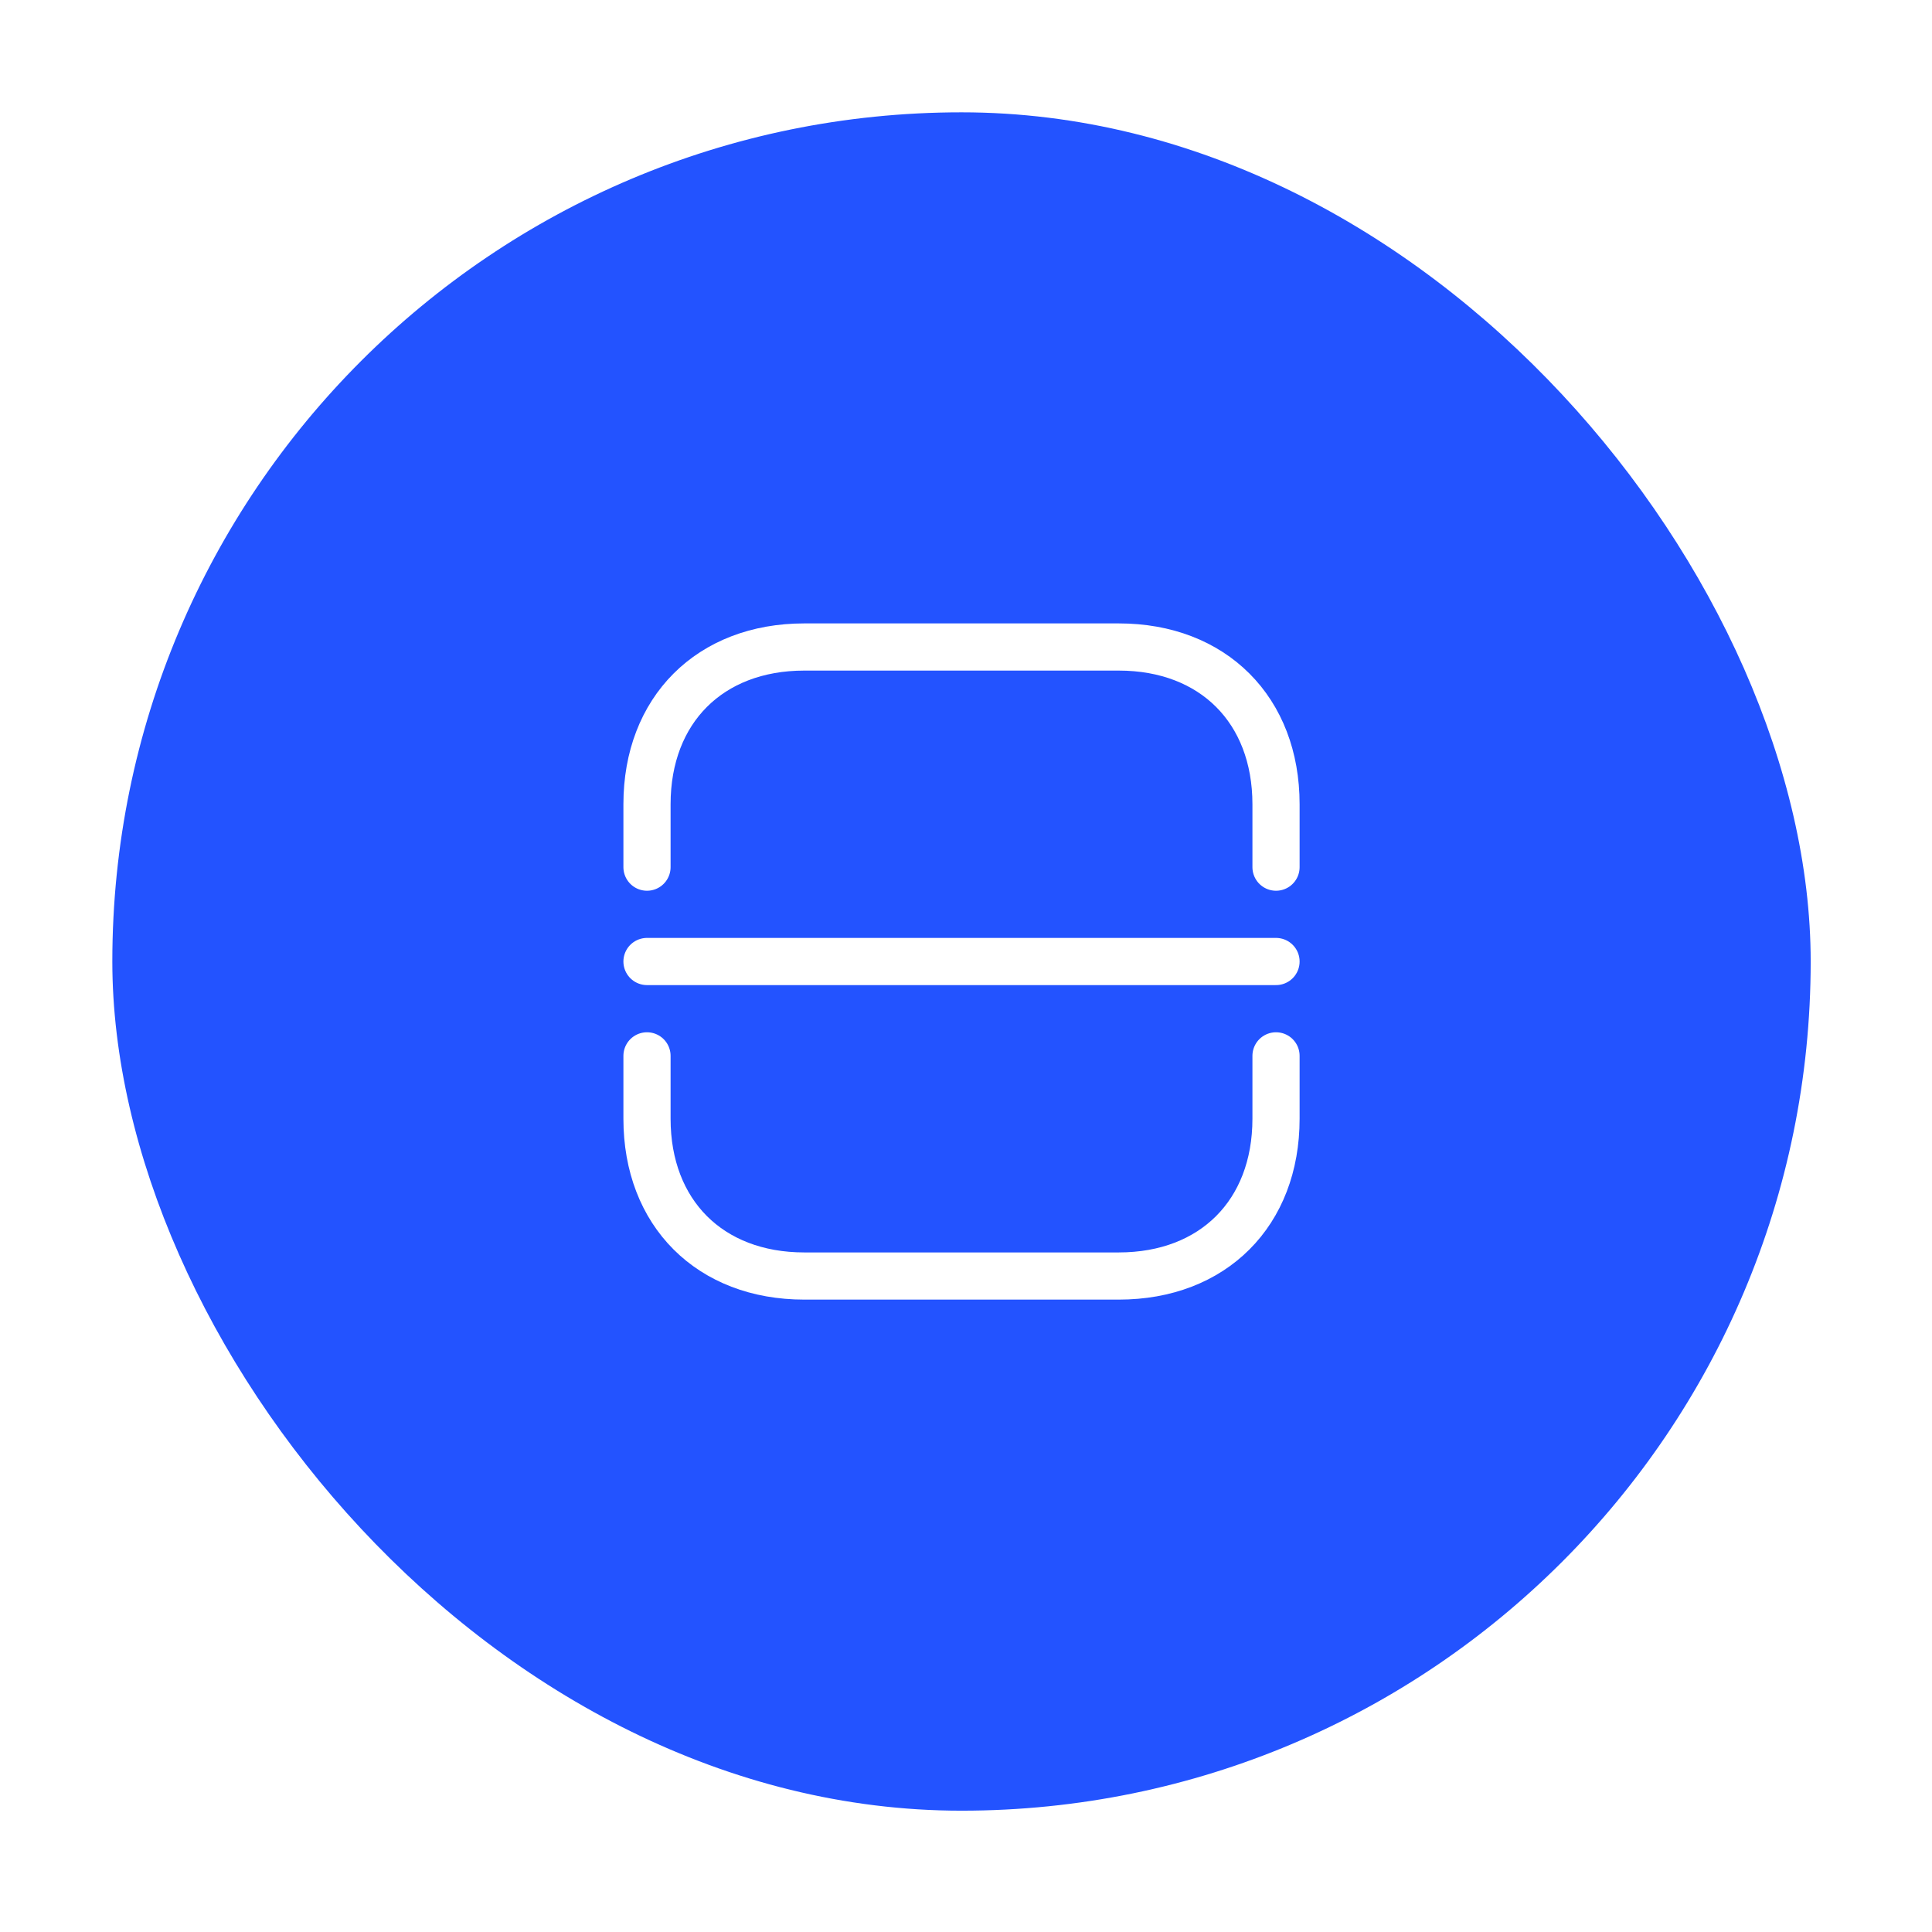 <svg width="86" height="86" viewBox="0 0 86 86" fill="none" xmlns="http://www.w3.org/2000/svg">
<g filter="url(#filter0_d_39_73)">
<rect x="5" y="1" width="75.6" height="75.6" rx="37.8" fill="#2353FF"/>
<path d="M28.8 34.6V31.8C28.8 27.6 31.6 24.8 35.8 24.8H49.8C54 24.8 56.8 27.6 56.8 31.8V34.6" stroke="white" stroke-width="2.1" stroke-miterlimit="10" stroke-linecap="round" stroke-linejoin="round"/>
<path d="M28.8 43V45.8C28.8 50 31.6 52.8 35.8 52.8H49.8C54 52.8 56.8 50 56.8 45.8V43" stroke="white" stroke-width="2.1" stroke-miterlimit="10" stroke-linecap="round" stroke-linejoin="round"/>
<path d="M28.8 38.8H56.8" stroke="white" stroke-width="2.1" stroke-miterlimit="10" stroke-linecap="round" stroke-linejoin="round"/>
</g>
<defs>
<filter id="filter0_d_39_73" x="0" y="0" width="85.6" height="85.6" filterUnits="userSpaceOnUse" color-interpolation-filters="sRGB">
<feFlood flood-opacity="0" result="BackgroundImageFix"/>
<feColorMatrix in="SourceAlpha" type="matrix" values="0 0 0 0 0 0 0 0 0 0 0 0 0 0 0 0 0 0 127 0" result="hardAlpha"/>
<feOffset dy="4"/>
<feGaussianBlur stdDeviation="2.5"/>
<feComposite in2="hardAlpha" operator="out"/>
<feColorMatrix type="matrix" values="0 0 0 0 0 0 0 0 0 0 0 0 0 0 0 0 0 0 0.29 0"/>
<feBlend mode="normal" in2="BackgroundImageFix" result="effect1_dropShadow_39_73"/>
<feBlend mode="normal" in="SourceGraphic" in2="effect1_dropShadow_39_73" result="shape"/>
</filter>
</defs>
</svg>
